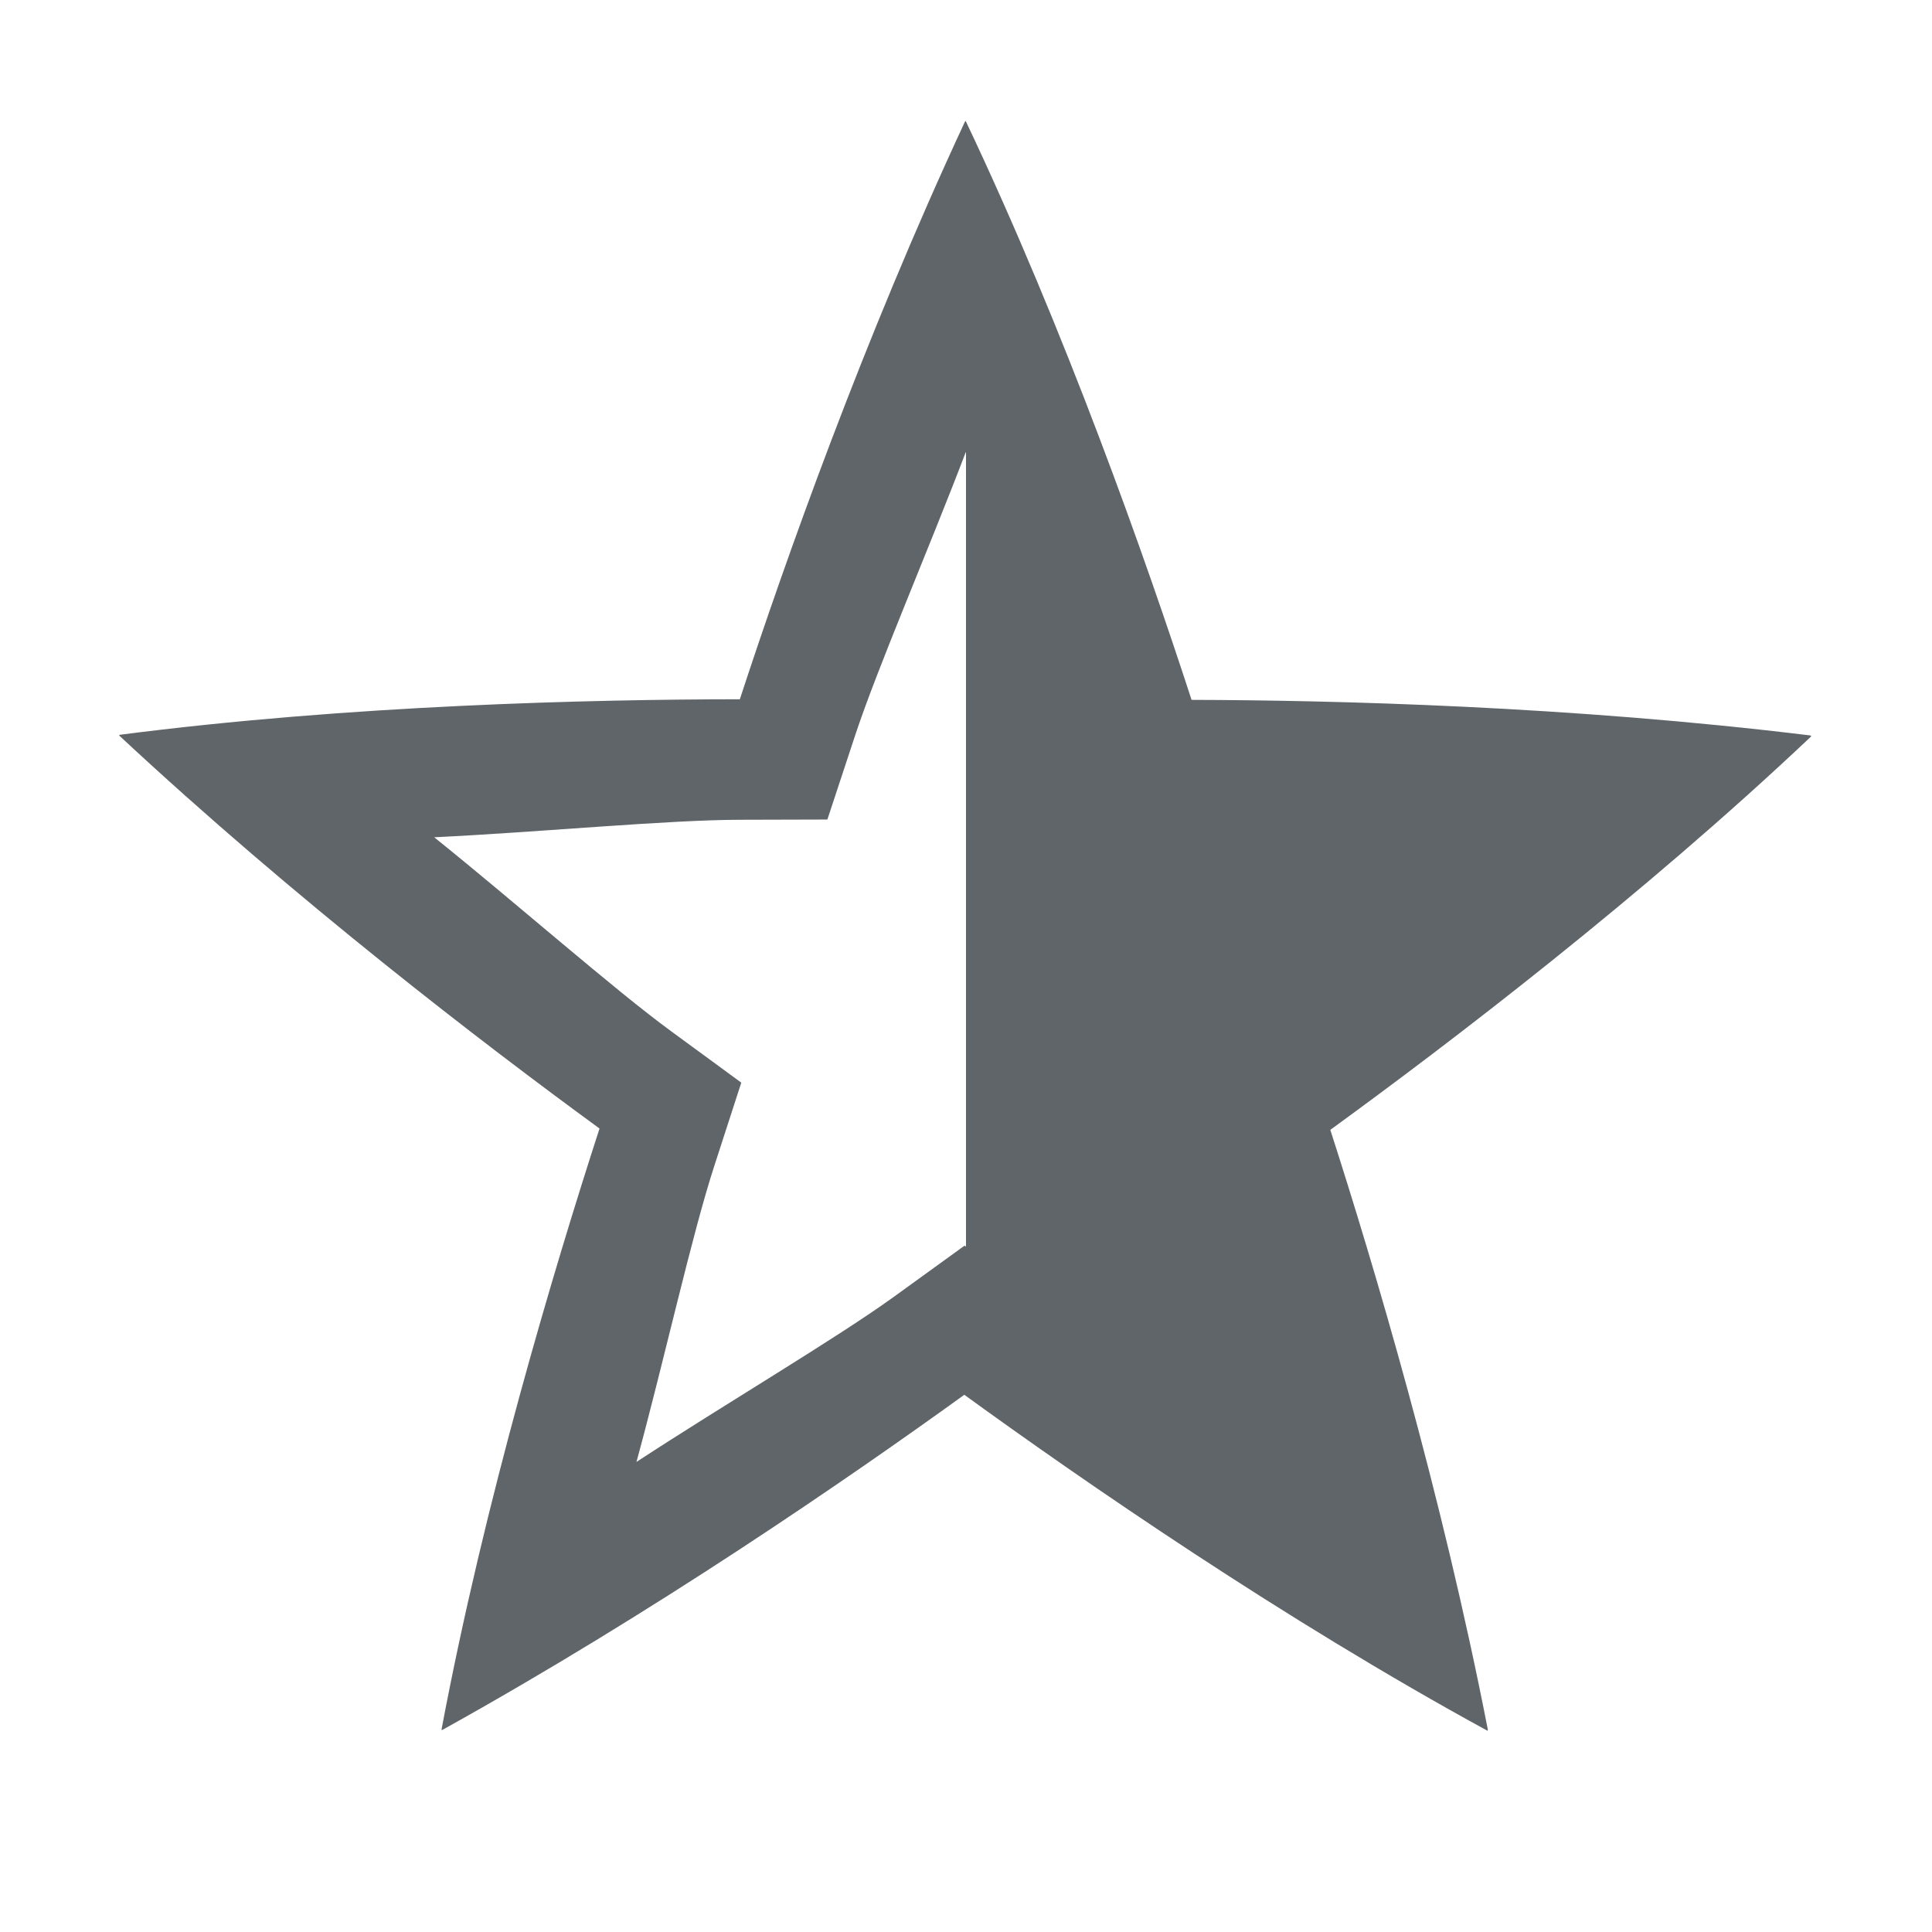<svg xmlns="http://www.w3.org/2000/svg" width="16" height="16" version="1.1">
 <g label="status" transform="translate(-333,96)">
  <path d="m 340.996,-94.998 -0.002,0.002 -0.002,0.002 c -0.843,1.81 -1.495,3.655 -1.865,4.785 -1.219,10e-4 -3.227,0.047 -5.141,0.295 l 0.002,0.002 v 0.002 l 0.002,0.002 v 0.002 c 1.461,1.361 3.014,2.55 3.975,3.252 -0.376,1.16 -0.953,3.084 -1.309,4.98 h 0.002 0.002 0.002 0.002 c 1.746,-0.969 3.358,-2.079 4.322,-2.775 0.987,0.716 2.64,1.859 4.334,2.783 v -0.002 -0.002 -0.002 l 0.002,-0.002 c -0.382,-1.96 -0.94,-3.837 -1.305,-4.969 0.986,-0.717 2.582,-1.934 3.984,-3.26 l -0.002,-0.002 h -0.002 l -0.002,-0.002 v -0.002 c -1.982,-0.243 -3.937,-0.292 -5.127,-0.295 -0.377,-1.159 -1.044,-3.053 -1.871,-4.795 z m 0.002,2.742 c 7.1e-4,0.002 0.001,0.004 0.002,0.006 v 6.574 l -0.012,-0.008 -0.586,0.424 c -0.476,0.344 -1.397,0.887 -2.131,1.367 0.233,-0.855 0.458,-1.879 0.645,-2.453 l 0.223,-0.688 -0.584,-0.428 c -0.474,-0.347 -1.275,-1.054 -1.959,-1.604 0.885,-0.043 1.93,-0.144 2.533,-0.145 l 0.723,-0.002 0.227,-0.688 c 0.183,-0.558 0.608,-1.538 0.92,-2.357 z" style="fill:#5f6569"/>
 </g>
</svg>
